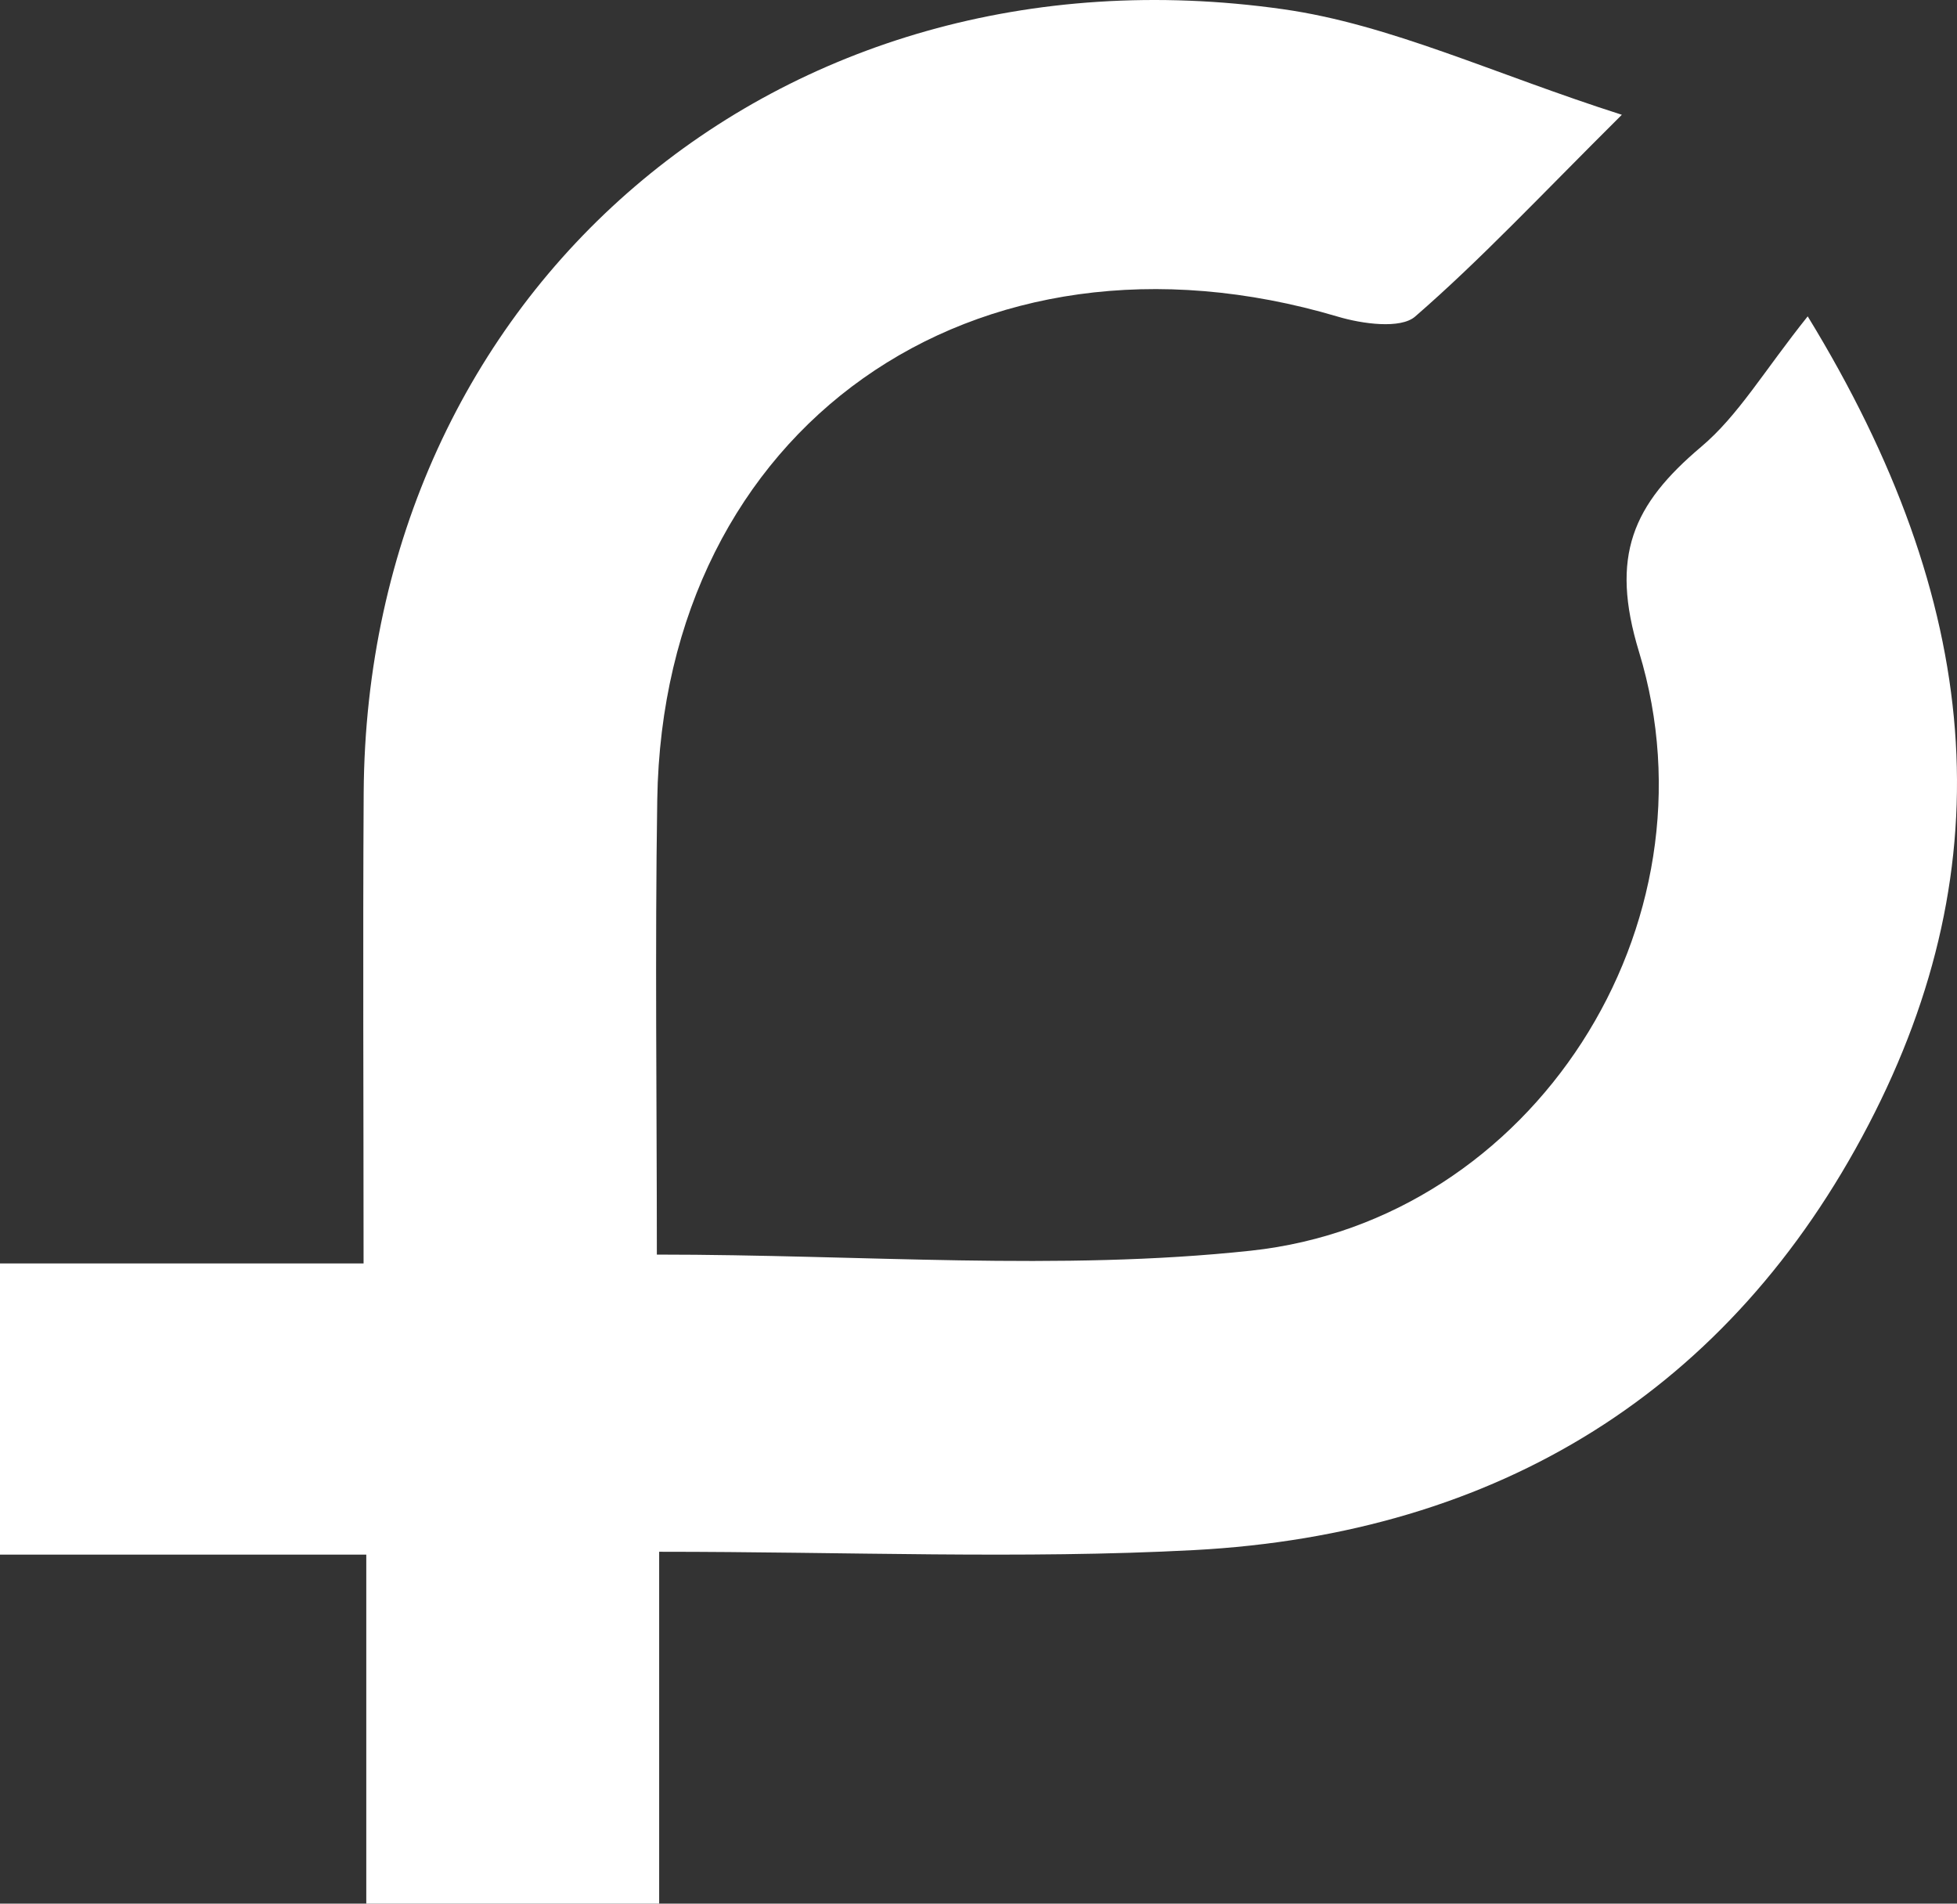 <svg width="73" height="71" viewBox="0 0 73 71" fill="none" xmlns="http://www.w3.org/2000/svg">
<rect x="0" y="0" width="73" height="71" fill="#333333" stroke="none"/>
<path d="M67.431 11.799C73.962 22.473 74.788 32.184 69.701 41.947C64.538 51.856 55.917 57.211 44.535 57.815C38.105 58.155 31.641 57.877 24.588 57.877C24.588 62.35 24.588 66.585 24.588 71C20.686 71 17.389 71 13.663 71C13.663 66.746 13.663 62.61 13.663 57.983C8.906 57.983 4.551 57.983 0 57.983C0 54.151 0 50.824 0 47.123C4.491 47.123 8.749 47.123 13.562 47.123C13.562 41.035 13.532 35.307 13.566 29.574C13.678 10.888 29.015 -2.323 47.851 0.342C51.862 0.909 55.685 2.743 60.498 4.281C57.452 7.308 55.234 9.683 52.788 11.806C52.245 12.279 50.811 12.081 49.904 11.81C36.323 7.784 24.734 15.961 24.517 29.827C24.43 35.442 24.502 41.057 24.502 46.793C32.207 46.793 39.515 47.416 46.662 46.647C57.178 45.516 64.246 34.498 61.139 24.314C60.044 20.727 60.914 18.816 63.45 16.671C64.842 15.5 65.795 13.845 67.431 11.799Z" fill="white"/>
</svg>
